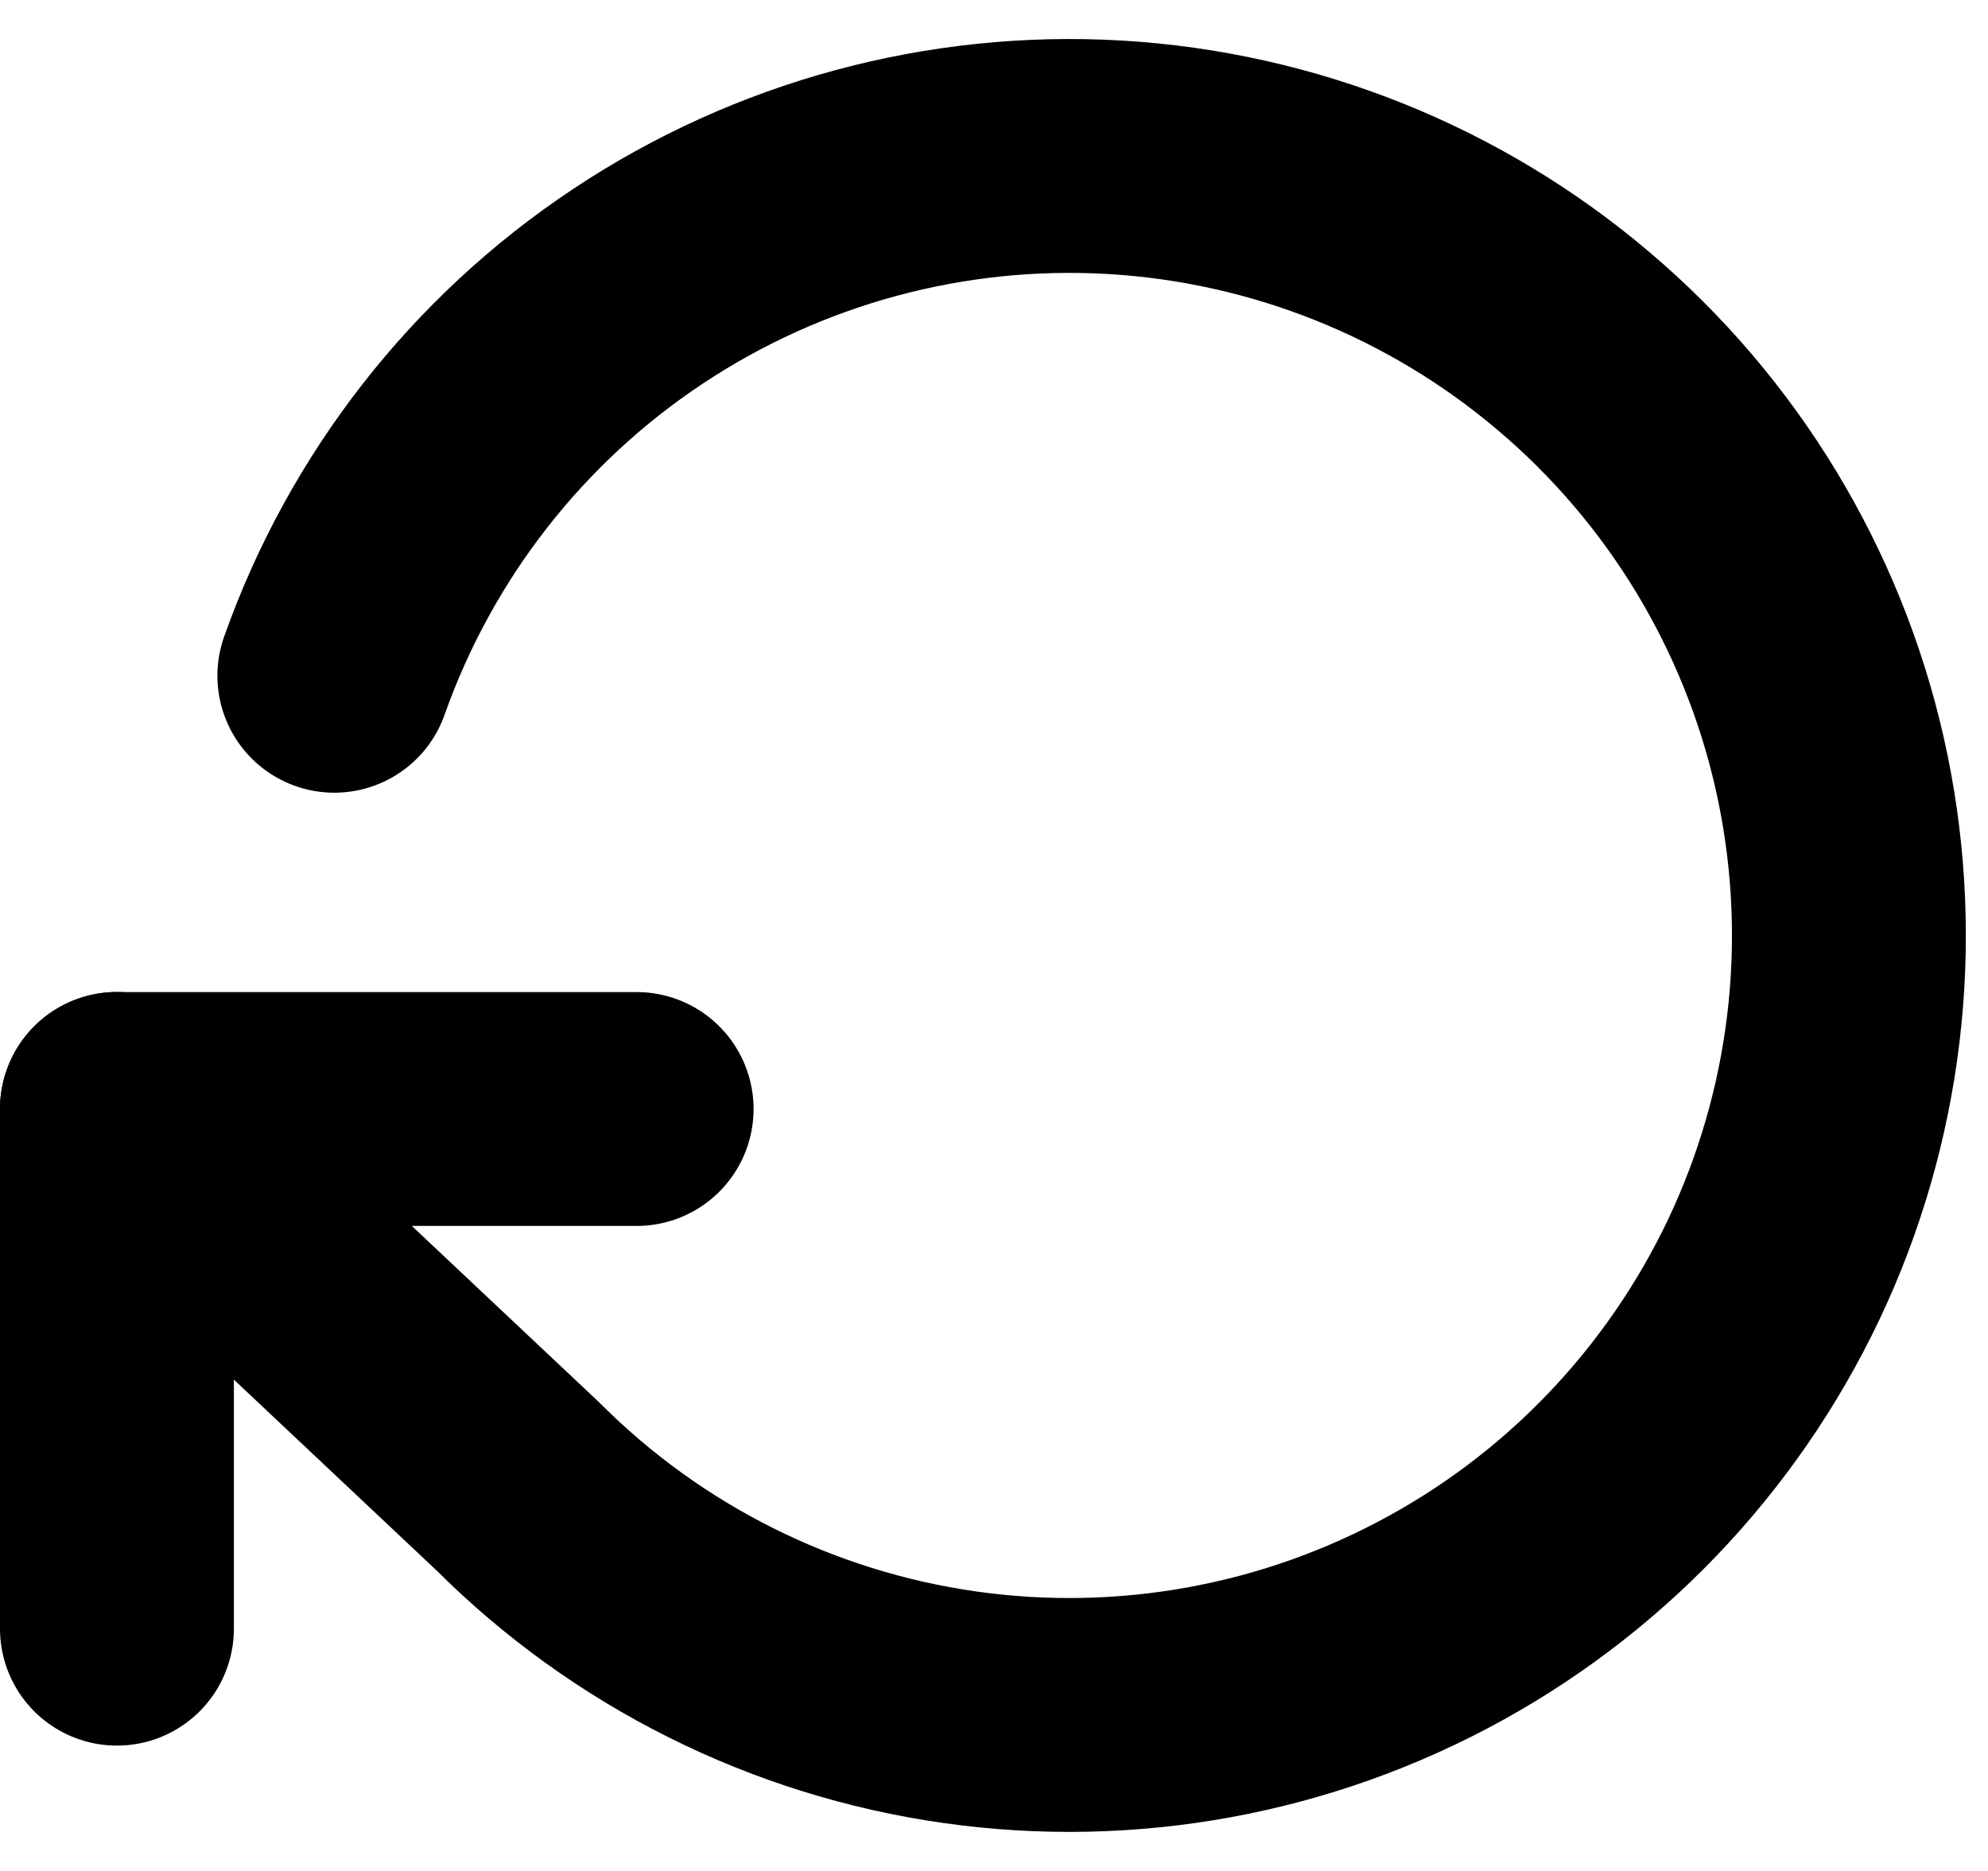 <svg width="17" height="16" viewBox="0 0 17 16" fill="none" xmlns="http://www.w3.org/2000/svg">
<path d="M1 13.928L1 9.484L5.444 9.484" stroke="currentColor" stroke-width="2" stroke-linecap="round" stroke-linejoin="round"/>
<path d="M2.859 5.779C3.341 4.417 4.252 3.247 5.456 2.448C6.66 1.648 8.091 1.261 9.534 1.345C10.977 1.43 12.353 1.981 13.455 2.916C14.558 3.85 15.327 5.118 15.646 6.527C15.965 7.937 15.818 9.412 15.226 10.731C14.633 12.049 13.629 13.14 12.363 13.837C11.098 14.535 9.639 14.803 8.208 14.6C6.777 14.397 5.451 13.734 4.429 12.712L1 9.483" stroke="currentColor" stroke-width="2" stroke-linecap="round" stroke-linejoin="round"/>
</svg>
